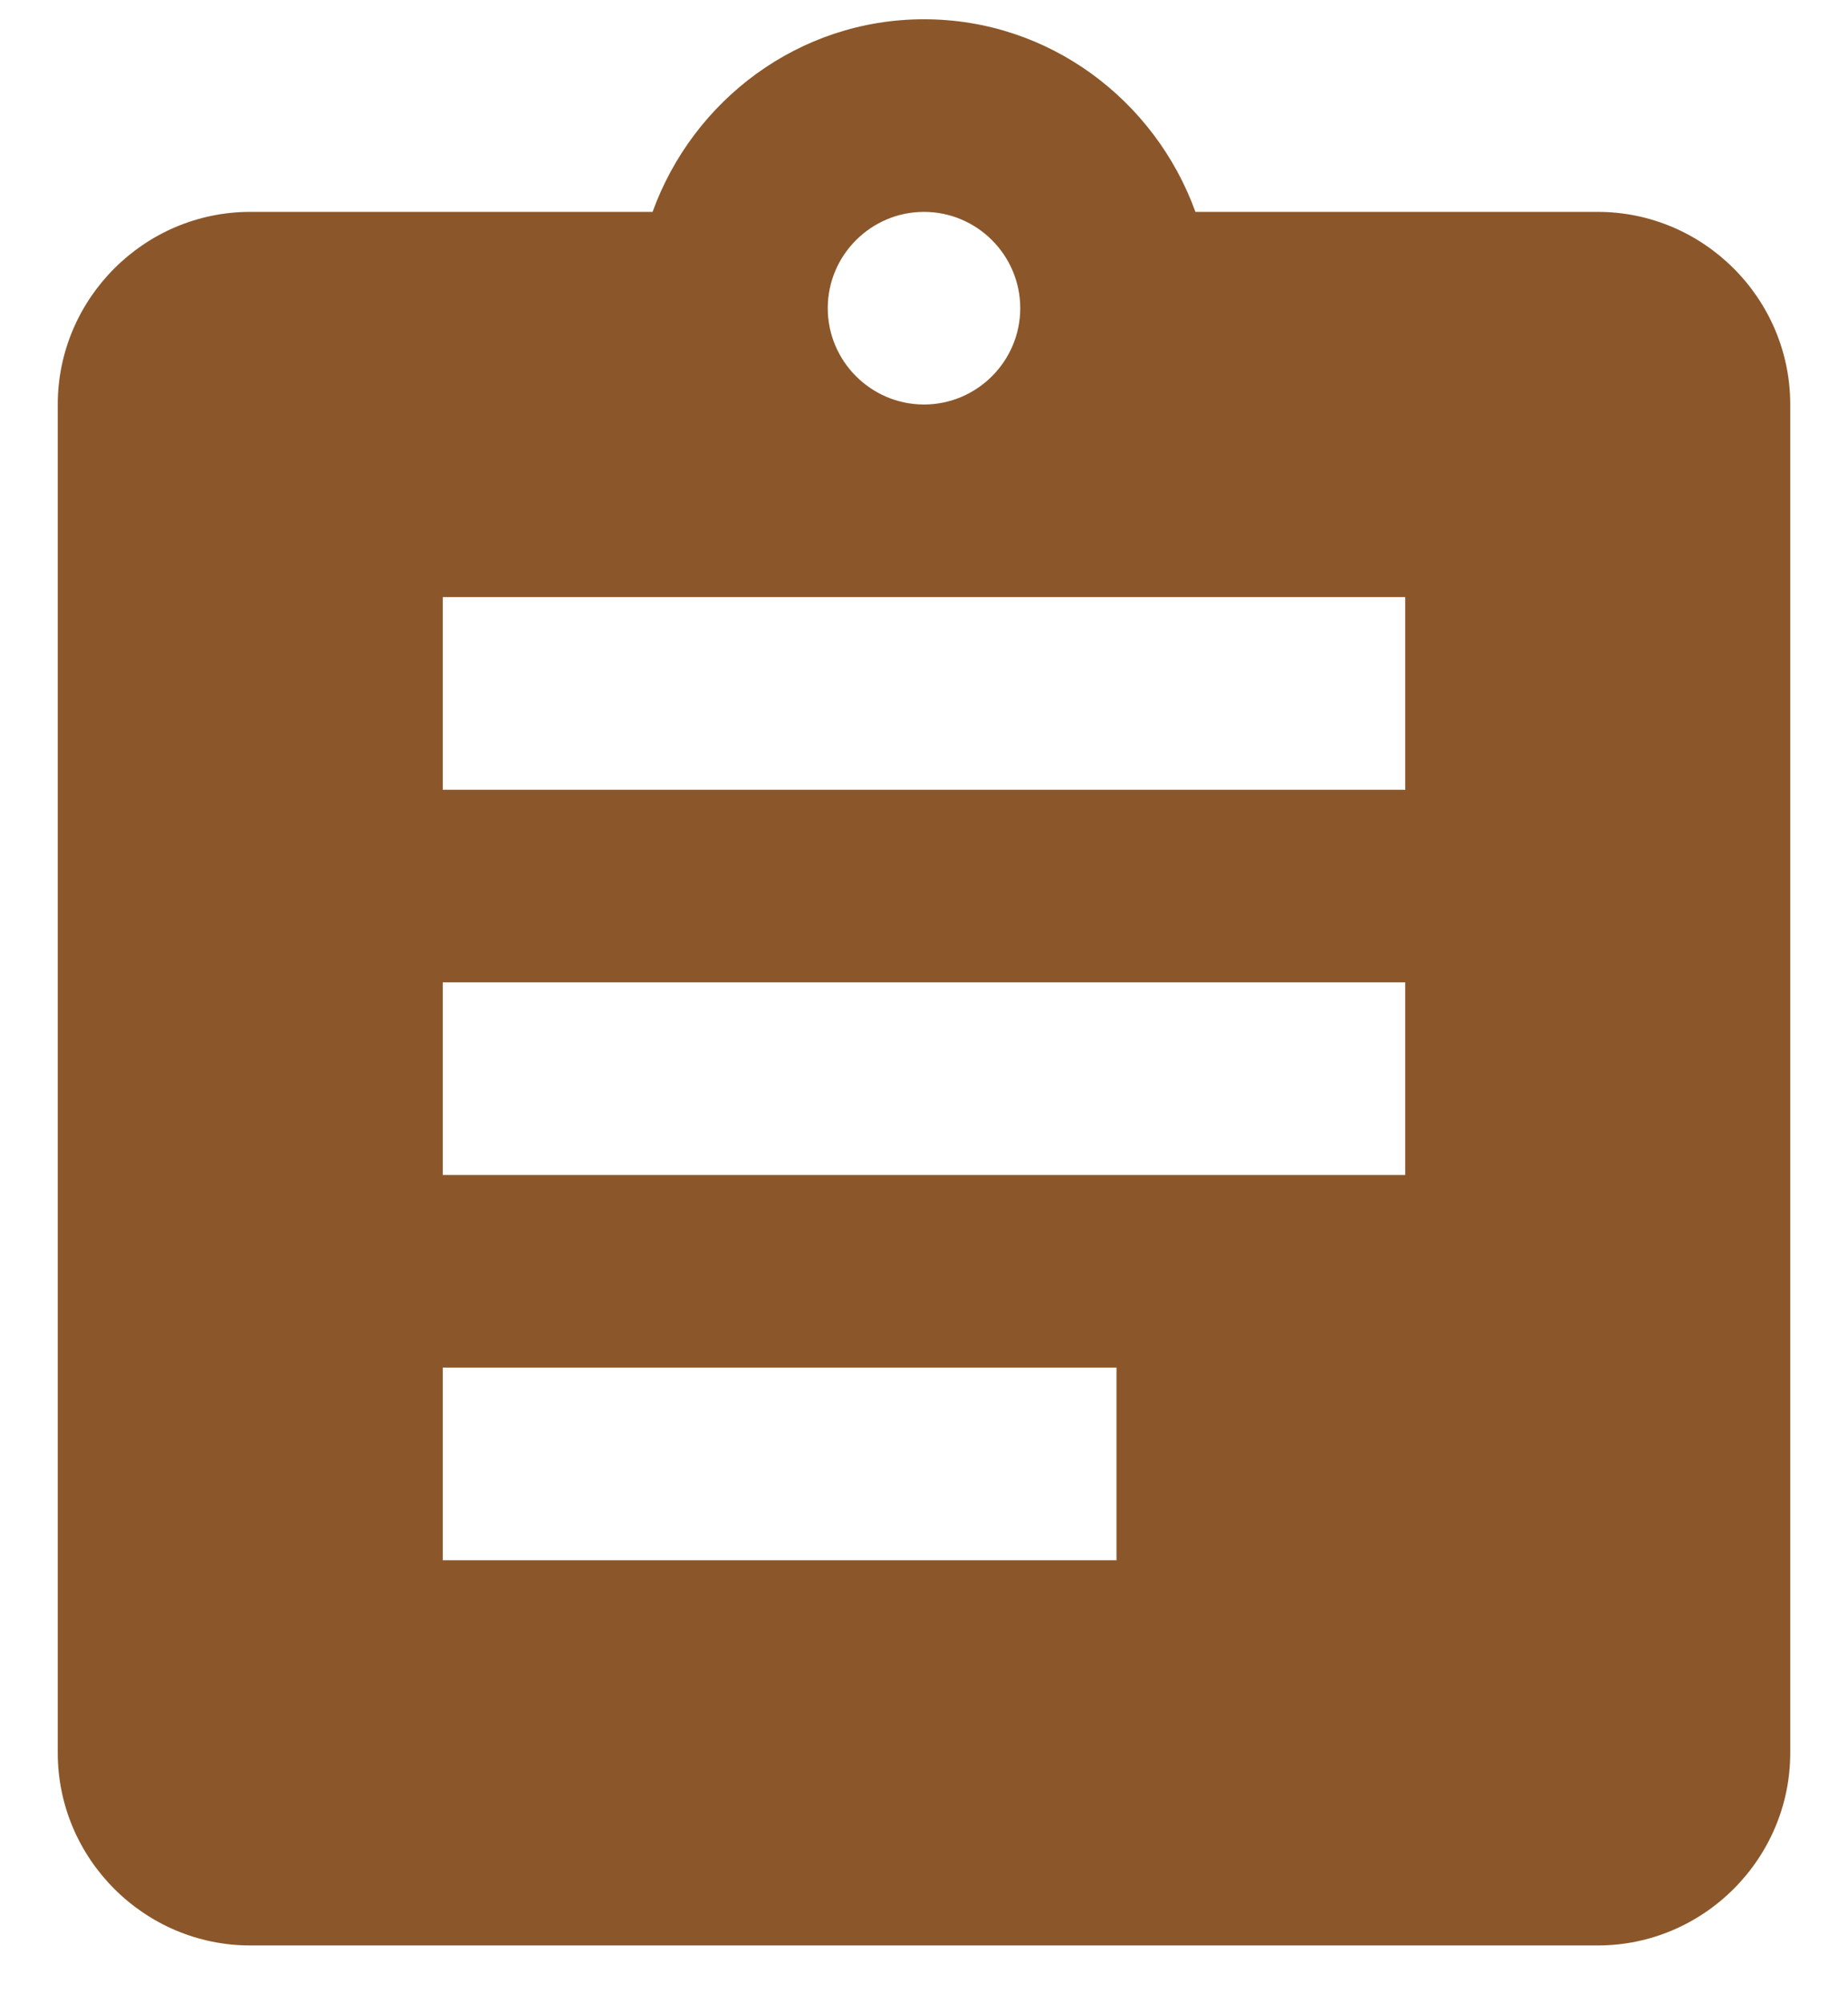 
<svg width="24px" height="26px" viewBox="0 0 24 26" version="1.1" xmlns="http://www.w3.org/2000/svg" xmlns:xlink="http://www.w3.org/1999/xlink">
    <!-- Generator: Sketch 51.2 (57519) - http://www.bohemiancoding.com/sketch -->
    <desc>Created with Sketch.</desc>
    <defs></defs>
    <g id="Page-1" stroke="none" stroke-width="1" fill="none" fill-rule="evenodd">
        <g id="notifier-todo" transform="translate(-3, -1)">
            <polygon id="Shape" points="0 0 30 0 30 30 0 30"></polygon>
            <path d="M23.75,3.75 L18.525,3.75 C18,2.3 16.625,1.25 15,1.25 C13.375,1.25 12,2.3 11.475,3.75 L6.25,3.75 C4.875,3.75 3.75,4.875 3.75,6.25 L3.75,23.75 C3.75,25.125 4.875,26.25 6.25,26.25 L23.75,26.25 C25.125,26.25 26.25,25.125 26.25,23.75 L26.25,6.25 C26.25,4.875 25.125,3.75 23.75,3.75 Z M15,3.75 C15.688,3.75 16.25,4.312 16.25,5 C16.25,5.688 15.688,6.25 15,6.25 C14.312,6.25 13.75,5.688 13.75,5 C13.75,4.312 14.312,3.75 15,3.75 Z M17.5,21.25 L8.75,21.25 L8.75,18.75 L17.5,18.75 L17.5,21.25 Z M21.25,16.25 L8.75,16.25 L8.75,13.75 L21.25,13.75 L21.25,16.25 Z M21.25,11.25 L8.75,11.25 L8.75,8.75 L21.25,8.75 L21.25,11.25 Z" id="Shape" fill="#8B572A" fill-rule="nonzero"></path>
        </g>
    </g>
</svg>